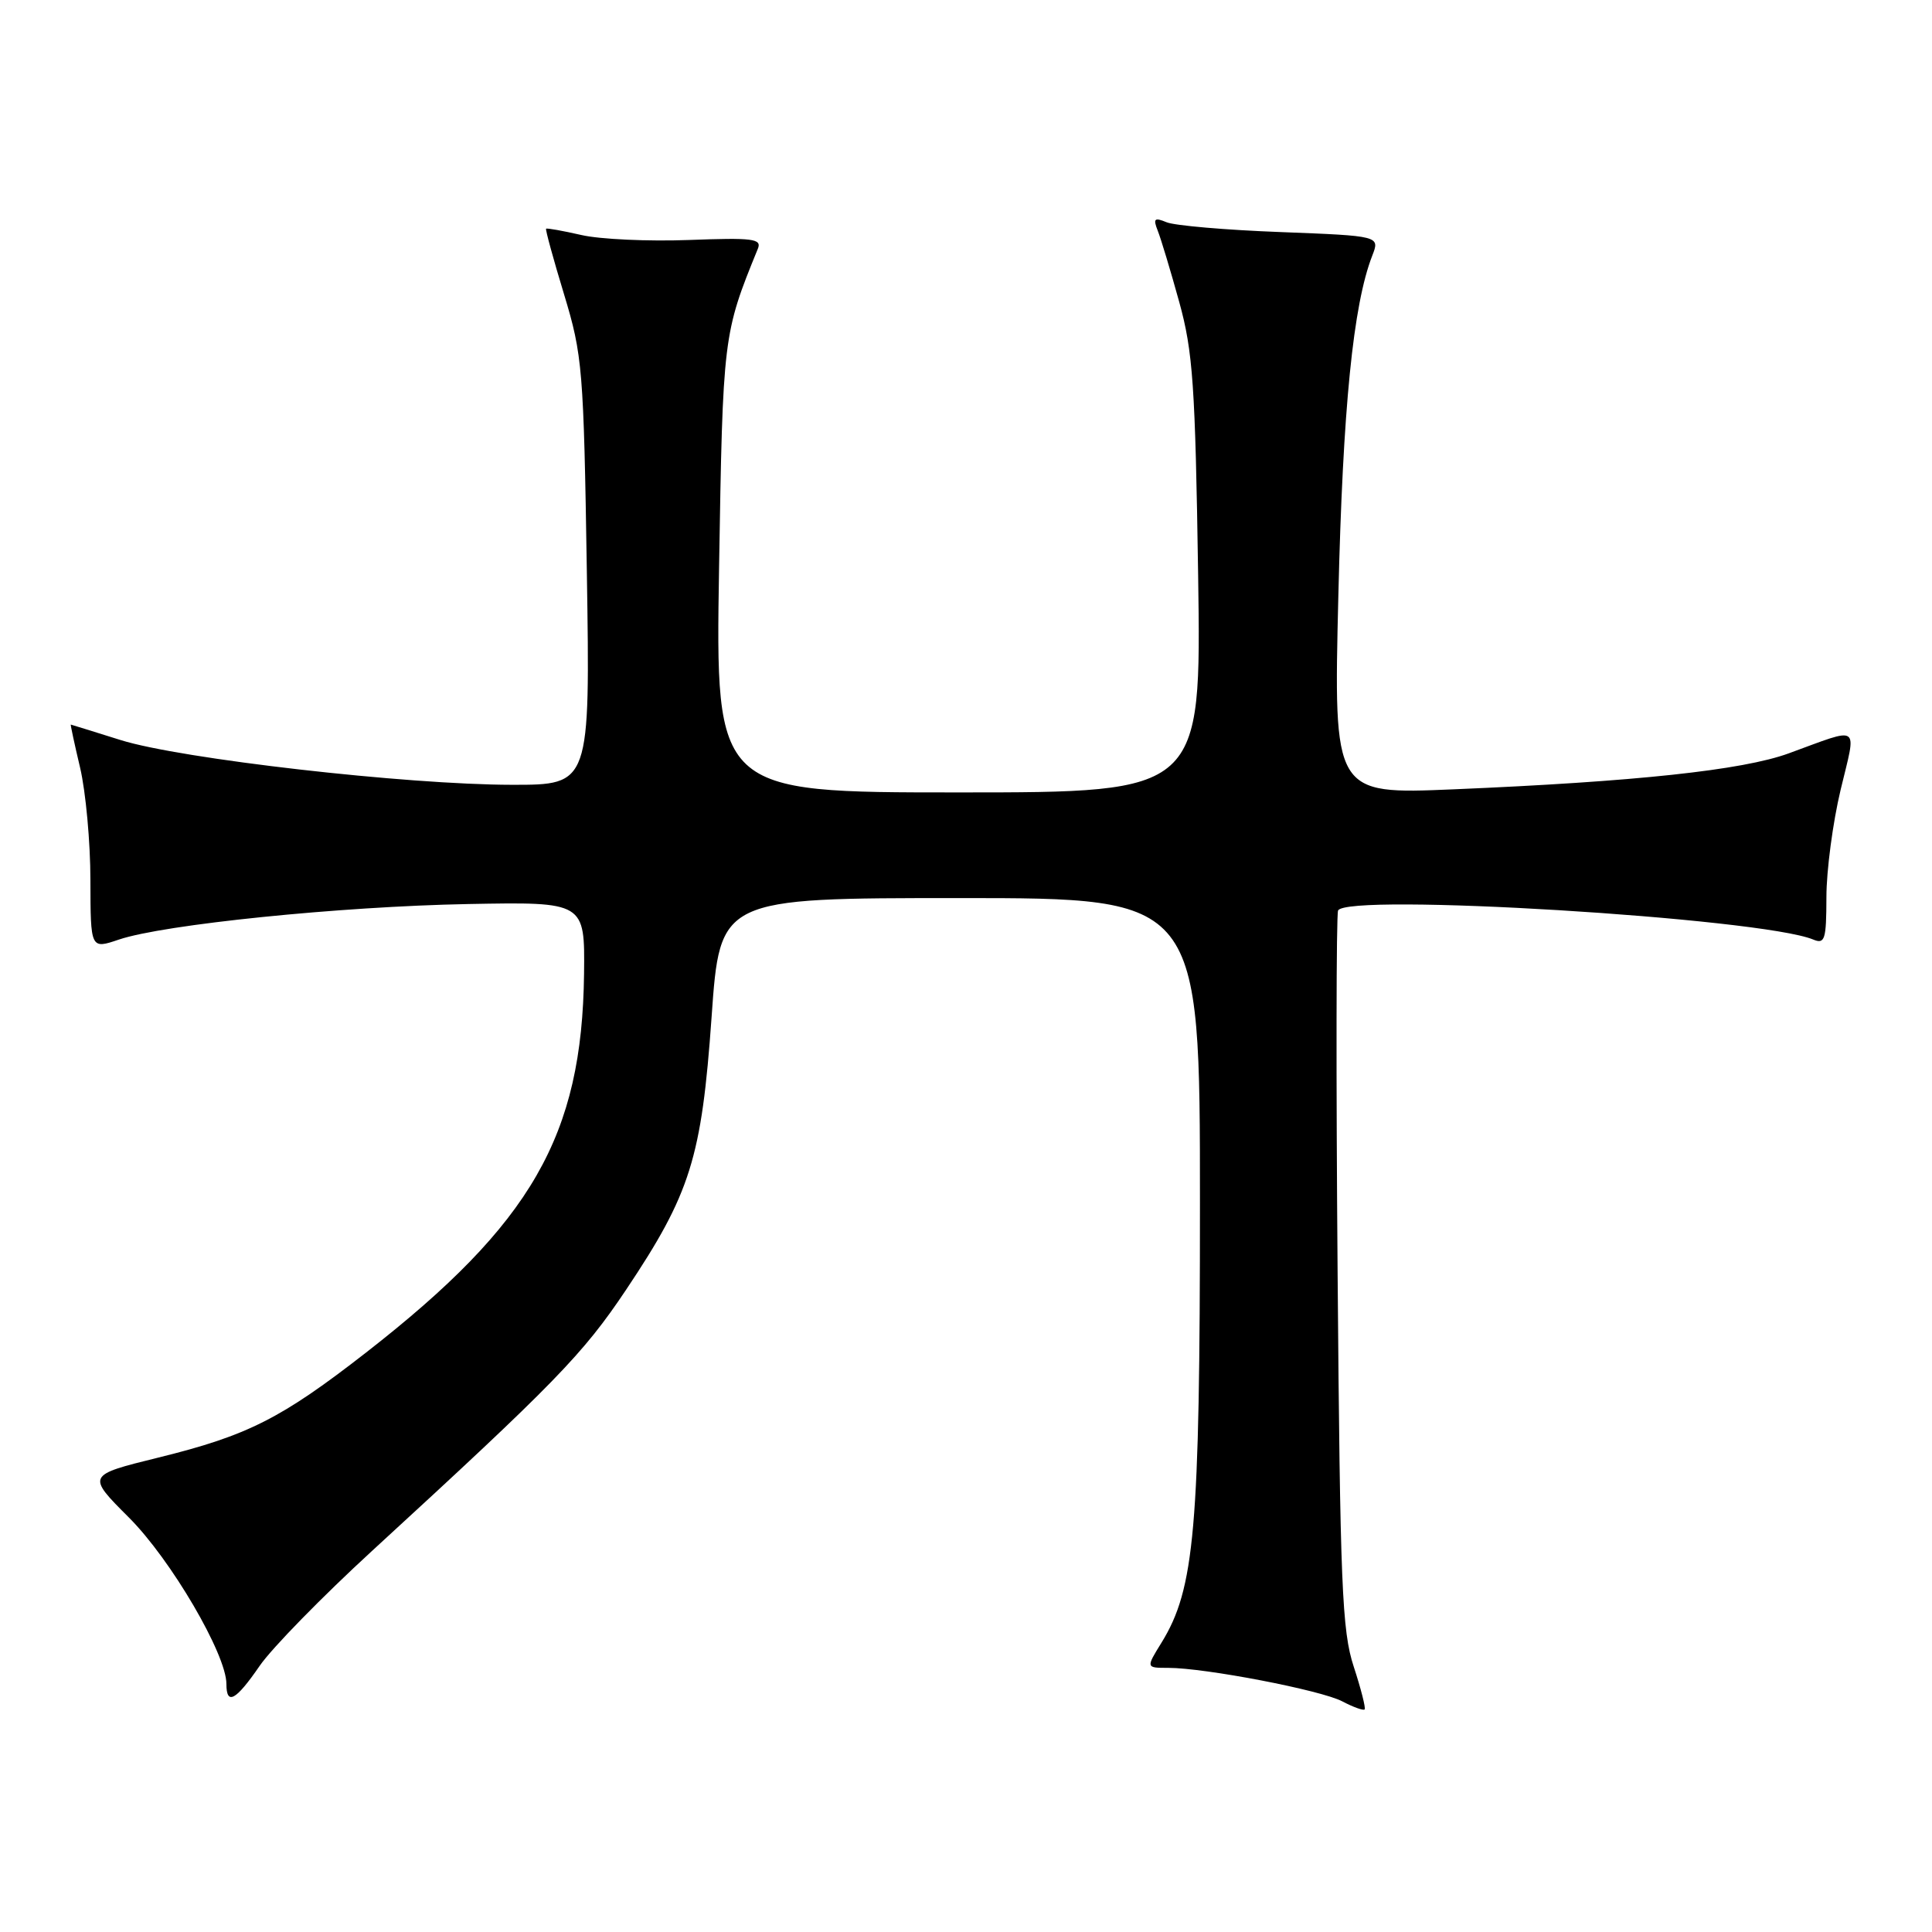 <?xml version="1.0" encoding="UTF-8" standalone="no"?>
<!DOCTYPE svg PUBLIC "-//W3C//DTD SVG 1.1//EN" "http://www.w3.org/Graphics/SVG/1.1/DTD/svg11.dtd" >
<svg xmlns="http://www.w3.org/2000/svg" xmlns:xlink="http://www.w3.org/1999/xlink" version="1.1" viewBox="0 0 256 256">
 <g >
 <path fill="currentColor"
d=" M 179.38 220.85 C 177.82 216.13 177.57 210.02 177.24 168.66 C 177.03 142.89 177.06 121.29 177.30 120.66 C 178.22 118.27 233.27 121.62 240.25 124.49 C 241.81 125.14 242.00 124.52 242.01 118.86 C 242.01 115.36 242.86 108.97 243.89 104.66 C 246.01 95.80 246.71 96.29 237.00 99.83 C 230.88 102.06 216.63 103.58 192.60 104.59 C 176.70 105.26 176.70 105.26 177.34 78.88 C 177.93 54.04 179.30 40.37 181.83 33.88 C 182.85 31.26 182.85 31.26 169.68 30.75 C 162.43 30.48 155.63 29.89 154.58 29.45 C 152.96 28.78 152.77 28.96 153.41 30.58 C 153.83 31.63 155.11 35.88 156.25 40.00 C 158.07 46.58 158.38 51.04 158.76 76.25 C 159.18 105.00 159.18 105.00 126.99 105.00 C 94.80 105.00 94.80 105.00 95.28 75.25 C 95.78 44.49 95.81 44.26 100.42 32.96 C 100.97 31.63 99.76 31.48 91.28 31.80 C 85.90 32.00 79.49 31.71 77.03 31.14 C 74.57 30.58 72.47 30.20 72.36 30.31 C 72.25 30.42 73.32 34.33 74.74 39.00 C 77.19 47.07 77.34 48.92 77.76 75.75 C 78.20 104.00 78.20 104.00 67.85 103.99 C 53.87 103.98 23.95 100.56 15.98 98.06 C 12.41 96.94 9.45 96.02 9.38 96.01 C 9.32 96.01 9.87 98.59 10.62 101.75 C 11.36 104.91 11.98 111.61 11.98 116.63 C 12.00 125.77 12.00 125.77 15.75 124.50 C 21.70 122.49 45.10 120.11 62.00 119.79 C 77.50 119.50 77.50 119.50 77.39 129.03 C 77.13 150.52 70.46 162.11 48.53 179.20 C 37.27 187.97 32.83 190.22 20.97 193.14 C 11.48 195.48 11.48 195.48 17.10 201.10 C 22.65 206.65 30.00 219.21 30.00 223.13 C 30.00 226.02 31.24 225.34 34.41 220.73 C 36.01 218.40 42.71 211.55 49.30 205.50 C 73.59 183.21 77.24 179.45 82.96 170.90 C 91.49 158.15 92.97 153.43 94.29 134.75 C 95.40 119.00 95.40 119.00 127.20 119.00 C 159.00 119.00 159.00 119.00 159.00 159.43 C 159.00 202.67 158.31 210.52 153.90 217.67 C 151.84 221.00 151.84 221.00 154.79 221.00 C 159.68 221.00 175.03 223.95 177.86 225.44 C 179.31 226.20 180.64 226.68 180.82 226.51 C 180.99 226.34 180.34 223.79 179.38 220.85 Z "/>
</g>
</svg>